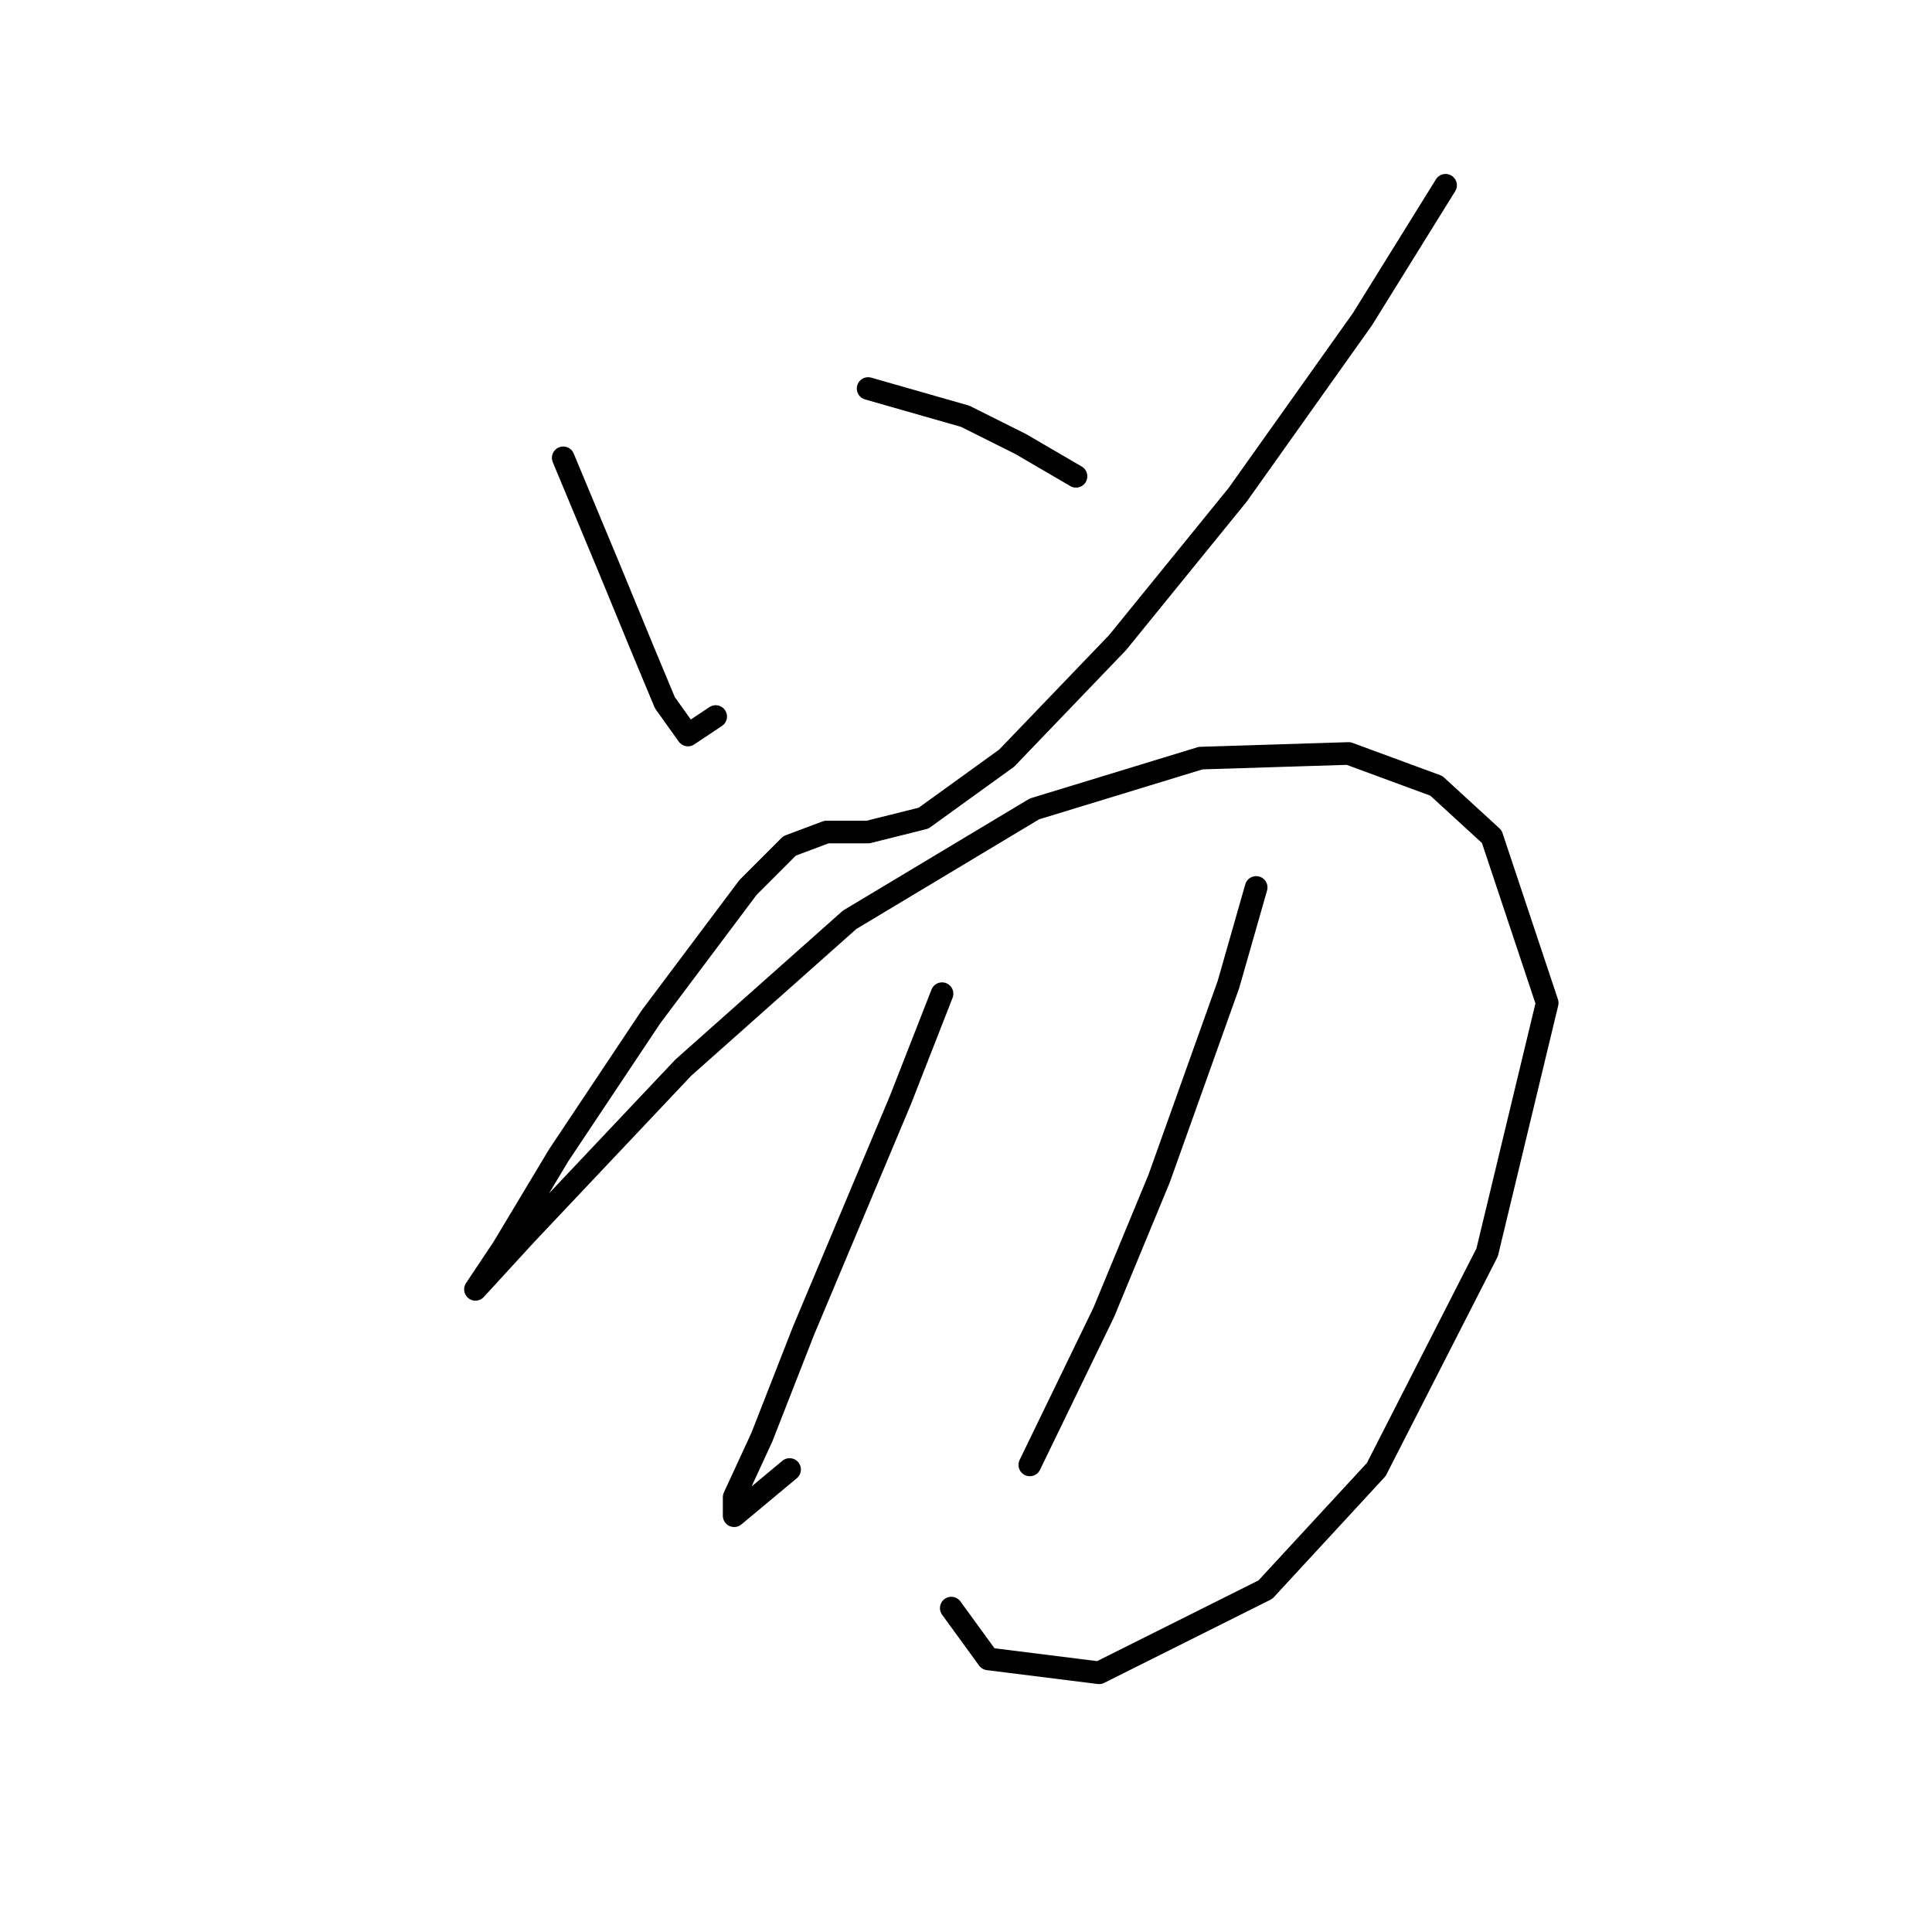<?xml version="1.0" standalone="no"?>
    <svg width="256" height="256" xmlns="http://www.w3.org/2000/svg" version="1.1">
    <polyline stroke="black" stroke-width="3" stroke-linecap="round" fill="transparent" stroke-linejoin="round" points="74.631 60.665 80.753 75.356 85.037 85.762 88.098 93.107 91.159 97.392 94.831 94.943 94.831 94.943 " />
        <polyline stroke="black" stroke-width="3" stroke-linecap="round" fill="transparent" stroke-linejoin="round" points="115.031 51.483 127.885 55.156 135.231 58.829 142.576 63.113 142.576 63.113 " />
        <polyline stroke="black" stroke-width="3" stroke-linecap="round" fill="transparent" stroke-linejoin="round" points="191.545 24.55 180.527 42.302 164 65.562 148.085 85.149 133.394 100.452 122.376 108.41 115.031 110.246 109.522 110.246 104.625 112.082 99.116 117.591 86.262 134.731 74.019 153.094 66.674 165.336 63.001 170.845 63.001 170.845 69.735 163.5 90.546 141.464 112.582 121.876 137.067 107.186 159.103 100.452 178.691 99.84 190.321 104.125 197.666 110.858 205.012 132.894 197.054 165.948 182.363 194.718 167.673 210.633 145.637 221.651 130.946 219.814 126.049 213.081 126.049 213.081 " />
        <polyline stroke="black" stroke-width="3" stroke-linecap="round" fill="transparent" stroke-linejoin="round" points="124.825 131.67 119.316 145.749 106.461 176.354 100.952 190.433 97.28 198.39 97.28 200.839 104.625 194.718 104.625 194.718 " />
        <polyline stroke="black" stroke-width="3" stroke-linecap="round" fill="transparent" stroke-linejoin="round" points="166.448 117.591 162.776 130.446 153.594 156.155 146.249 173.906 136.455 194.106 136.455 194.106 " />
        </svg>